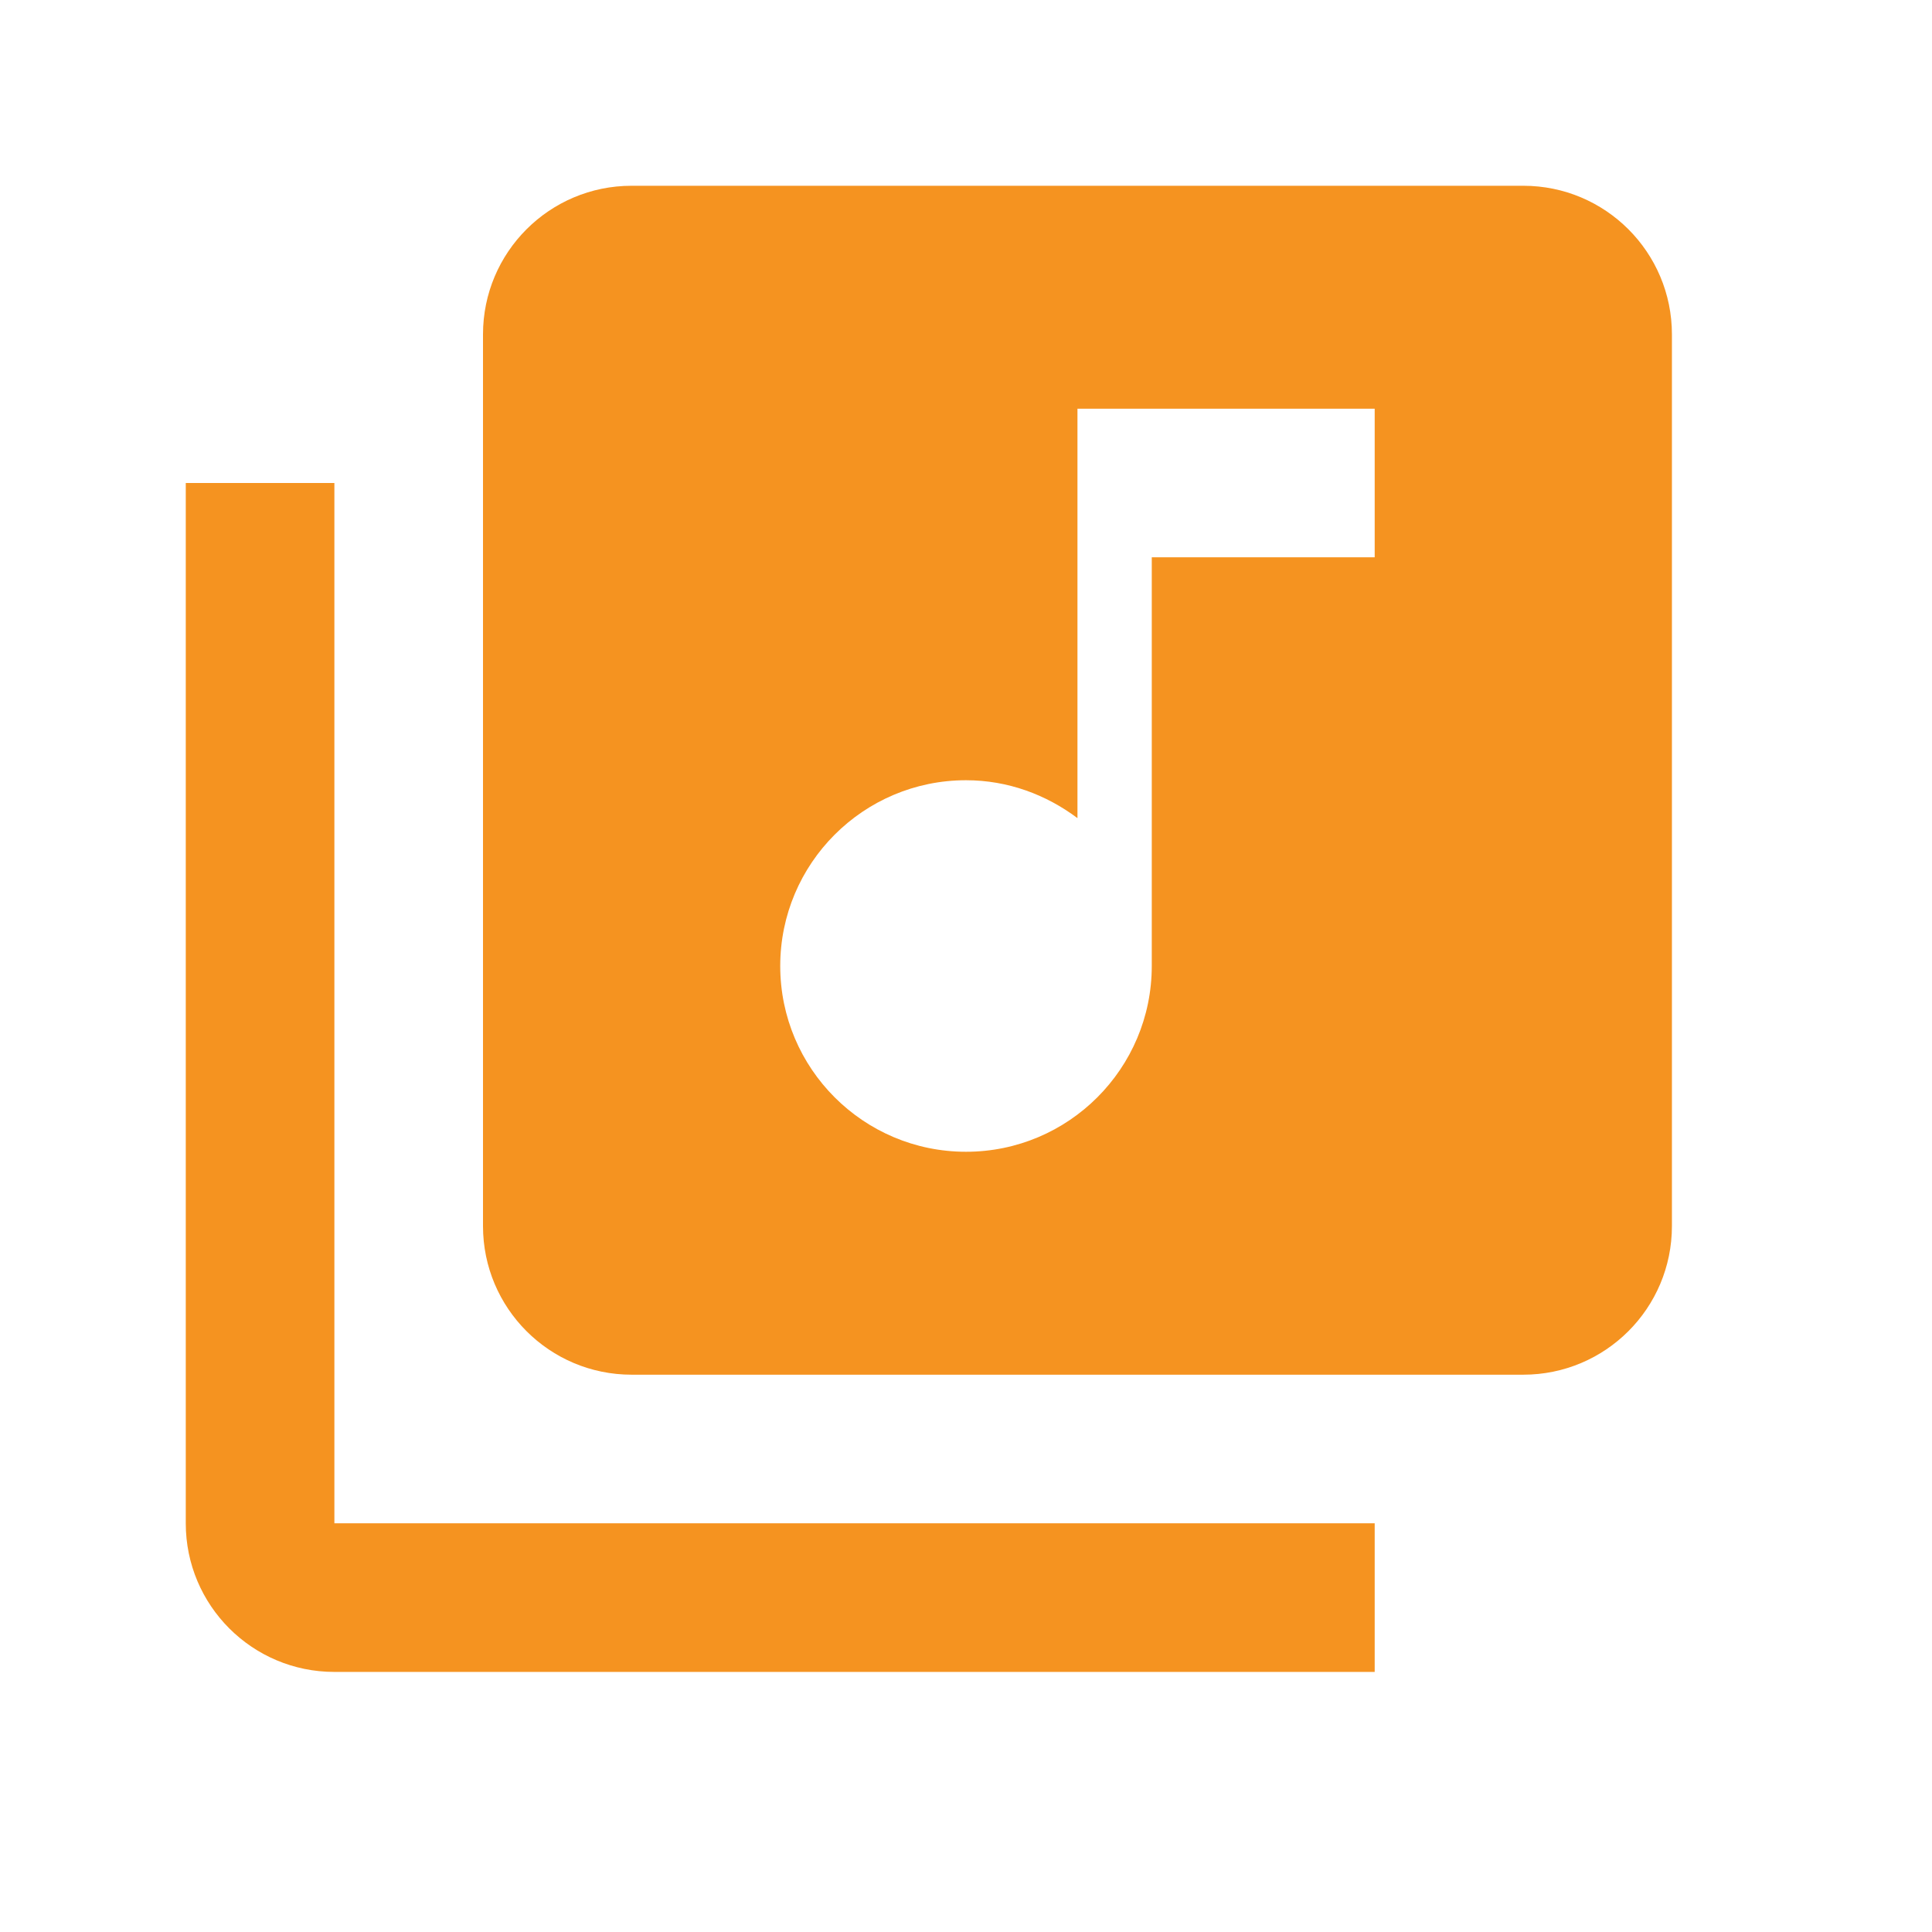 <?xml version="1.0" encoding="UTF-8" standalone="no"?>
<!DOCTYPE svg PUBLIC "-//W3C//DTD SVG 1.1//EN" "http://www.w3.org/Graphics/SVG/1.1/DTD/svg11.dtd">
<svg version="1.1" xmlns="http://www.w3.org/2000/svg" xmlns:xlink="http://www.w3.org/1999/xlink" preserveAspectRatio="xMidYMid meet" viewBox="-1 -1 52 52" width="48" height="48"><defs><path d="M0 0L48 0L48 48L0 48L0 0Z" id="ffnyaQODx"></path><path d="M16 4C13.79 4 12 5.79 12 8C12 10.4 12 29.6 12 32C12 34.21 13.79 36 16 36C18.4 36 37.6 36 40 36C42.21 36 44 34.21 44 32C44 29.6 44 10.4 44 8C44 5.79 42.21 4 40 4C35.2 4 18.4 4 16 4ZM30 14C30 20.6 30 24.27 30 25C30 27.76 27.76 30 25 30C22.24 30 20 27.76 20 25C20 22.24 22.24 20 25 20C26.13 20 27.16 20.39 28 21.02C28 20.29 28 16.61 28 10L36 10L36 14L30 14ZM4 12C4 28.8 4 38.13 4 40C4 42.21 5.79 44 8 44C9.87 44 19.2 44 36 44L36 40L8 40L8 12L4 12Z" id="c2GMZfbG1N"></path></defs><g><g><use xlink:href="#ffnyaQODx" opacity="1" fill="#000000" fill-opacity="0"></use><g><use xlink:href="#ffnyaQODx" opacity="1" fill-opacity="0" stroke="#000000" stroke-width="1" stroke-opacity="0"></use></g></g><g><use xlink:href="#c2GMZfbG1N" opacity="1" fill="#F59320" fill-opacity="1"></use><g><use xlink:href="#c2GMZfbG1N" opacity="1" fill-opacity="0" stroke="#000000" stroke-width="1" stroke-opacity="0"></use></g></g></g></svg>
